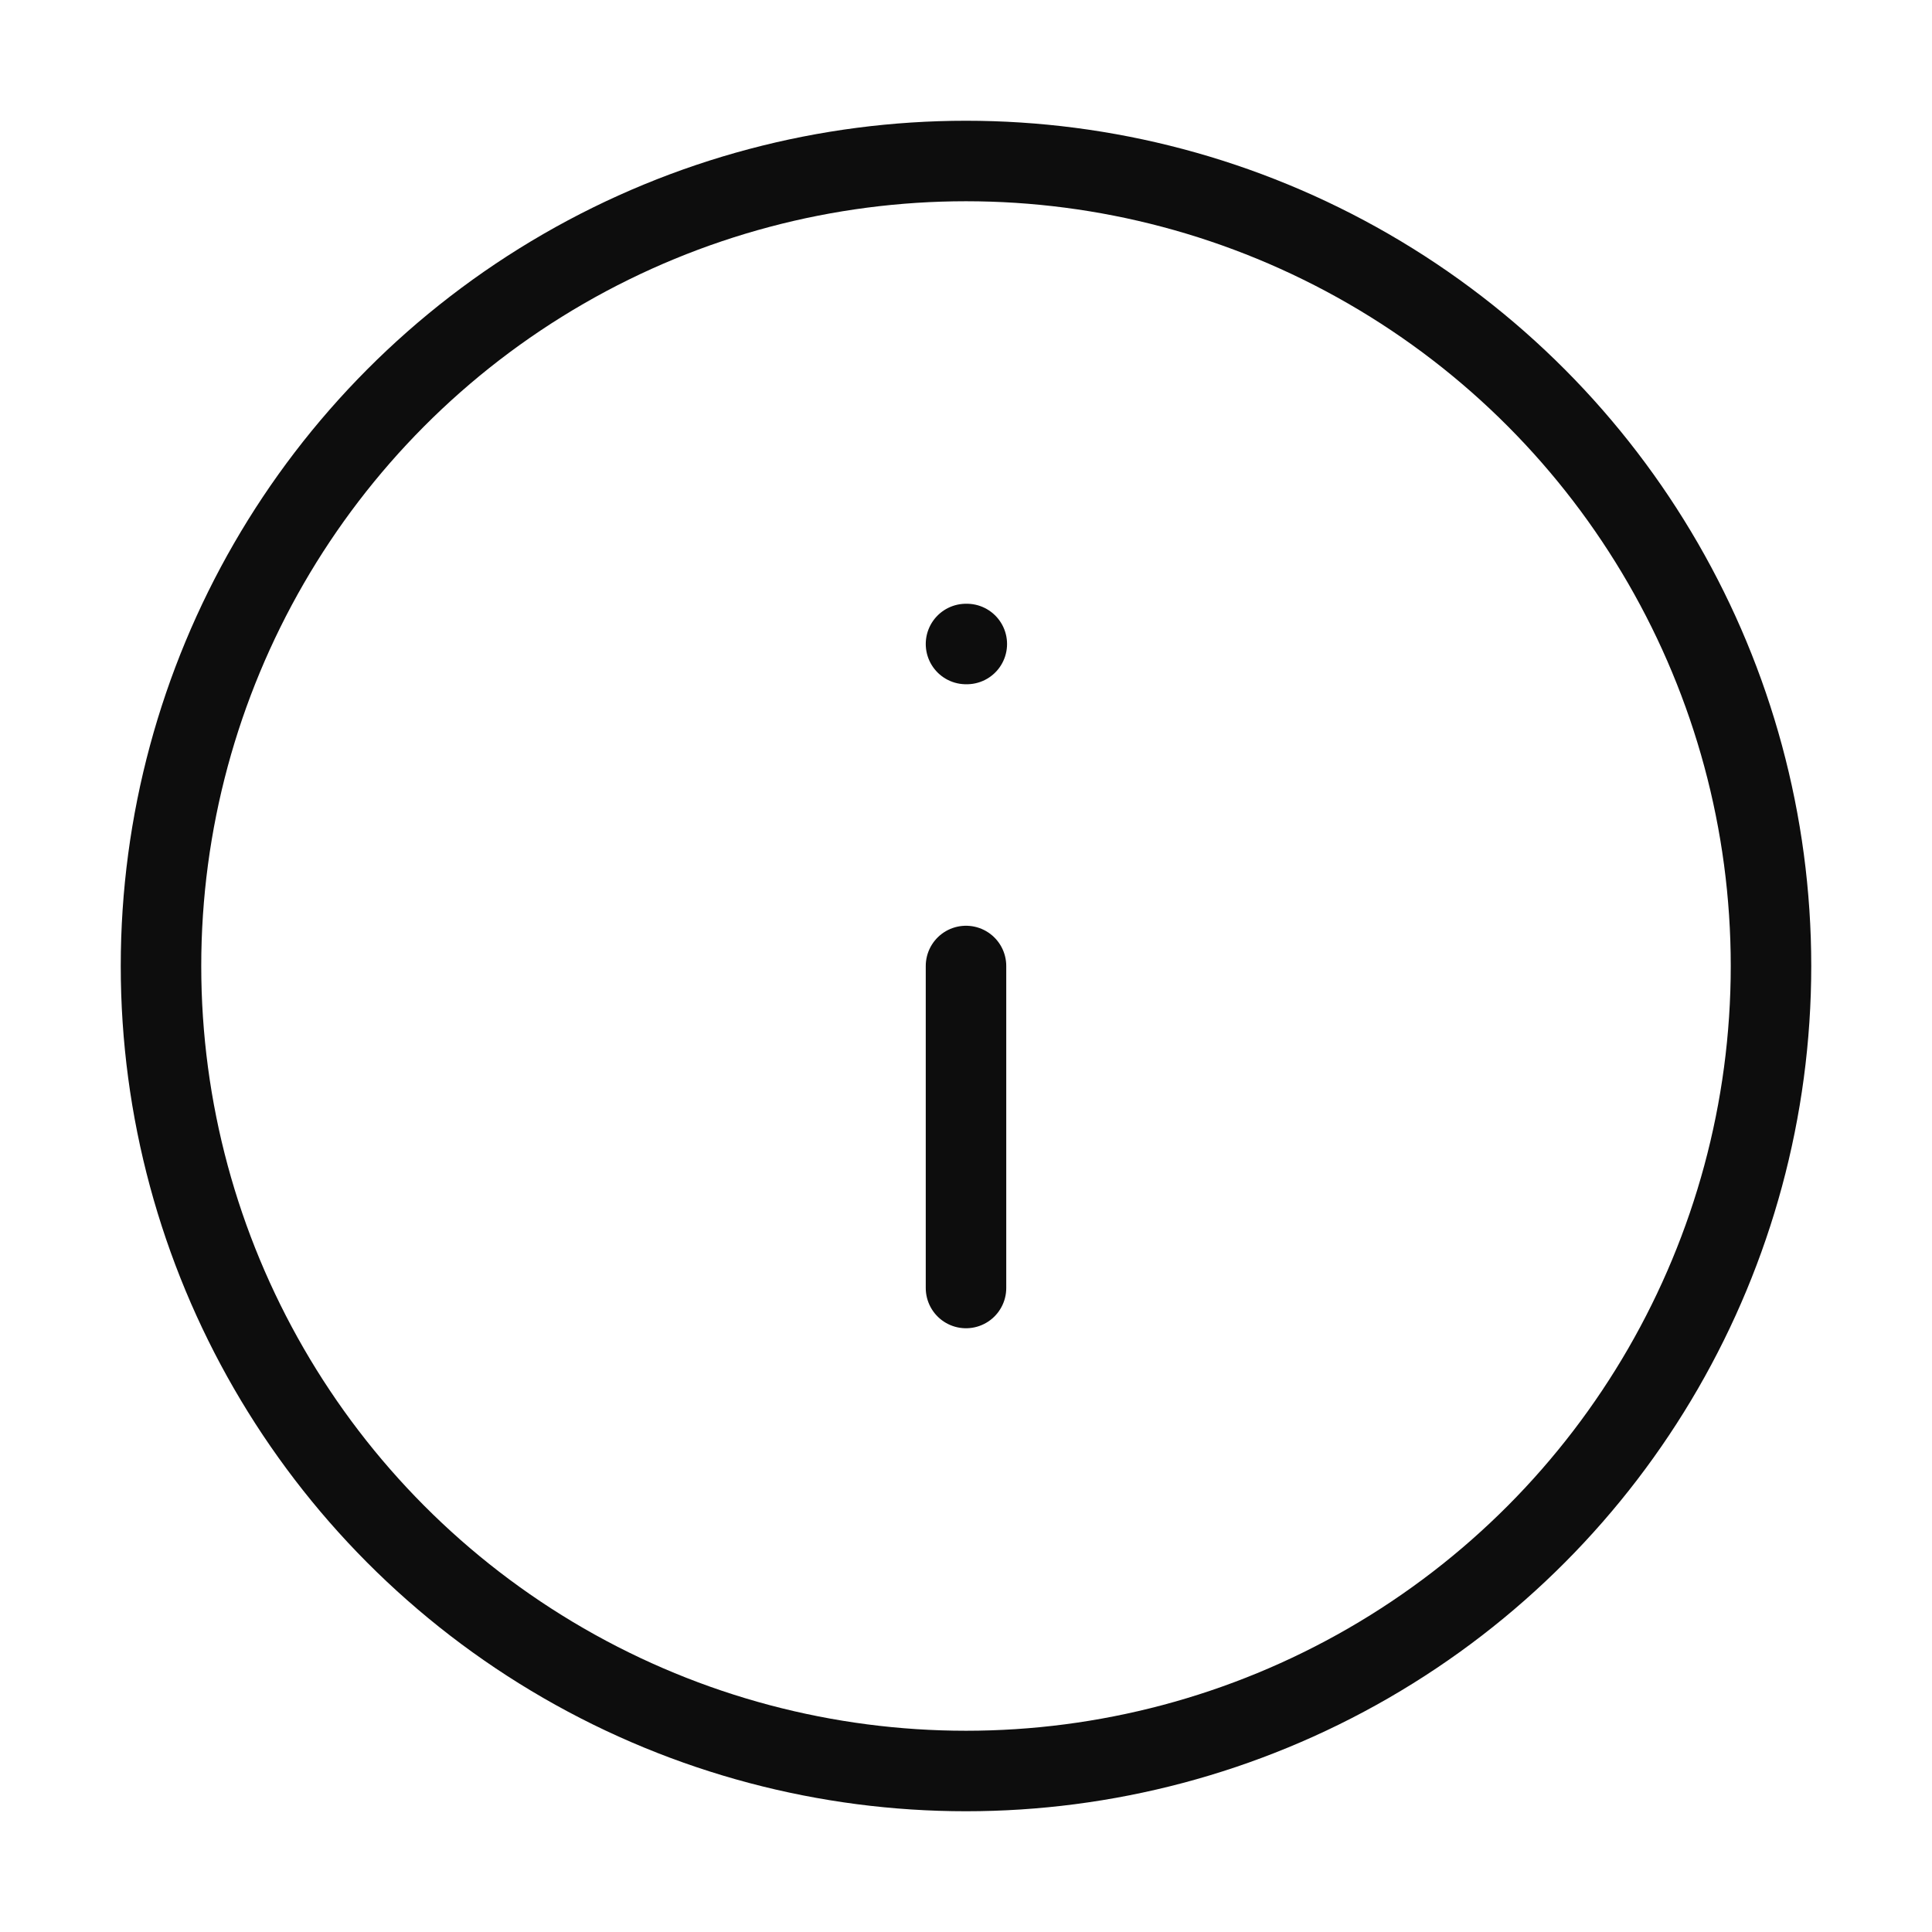 <svg xmlns="http://www.w3.org/2000/svg" width="24" height="24" viewBox="0 0 24 24" fill="none" stroke="#0d0d0d" stroke-width="1" stroke-linecap="round" stroke-linejoin="round" class="feather feather-info"><circle cx="12" cy="12" r="10"></circle><line x1="12" y1="16" x2="12" y2="12"></line><line x1="12" y1="8" x2="12.01" y2="8"></line></svg>
